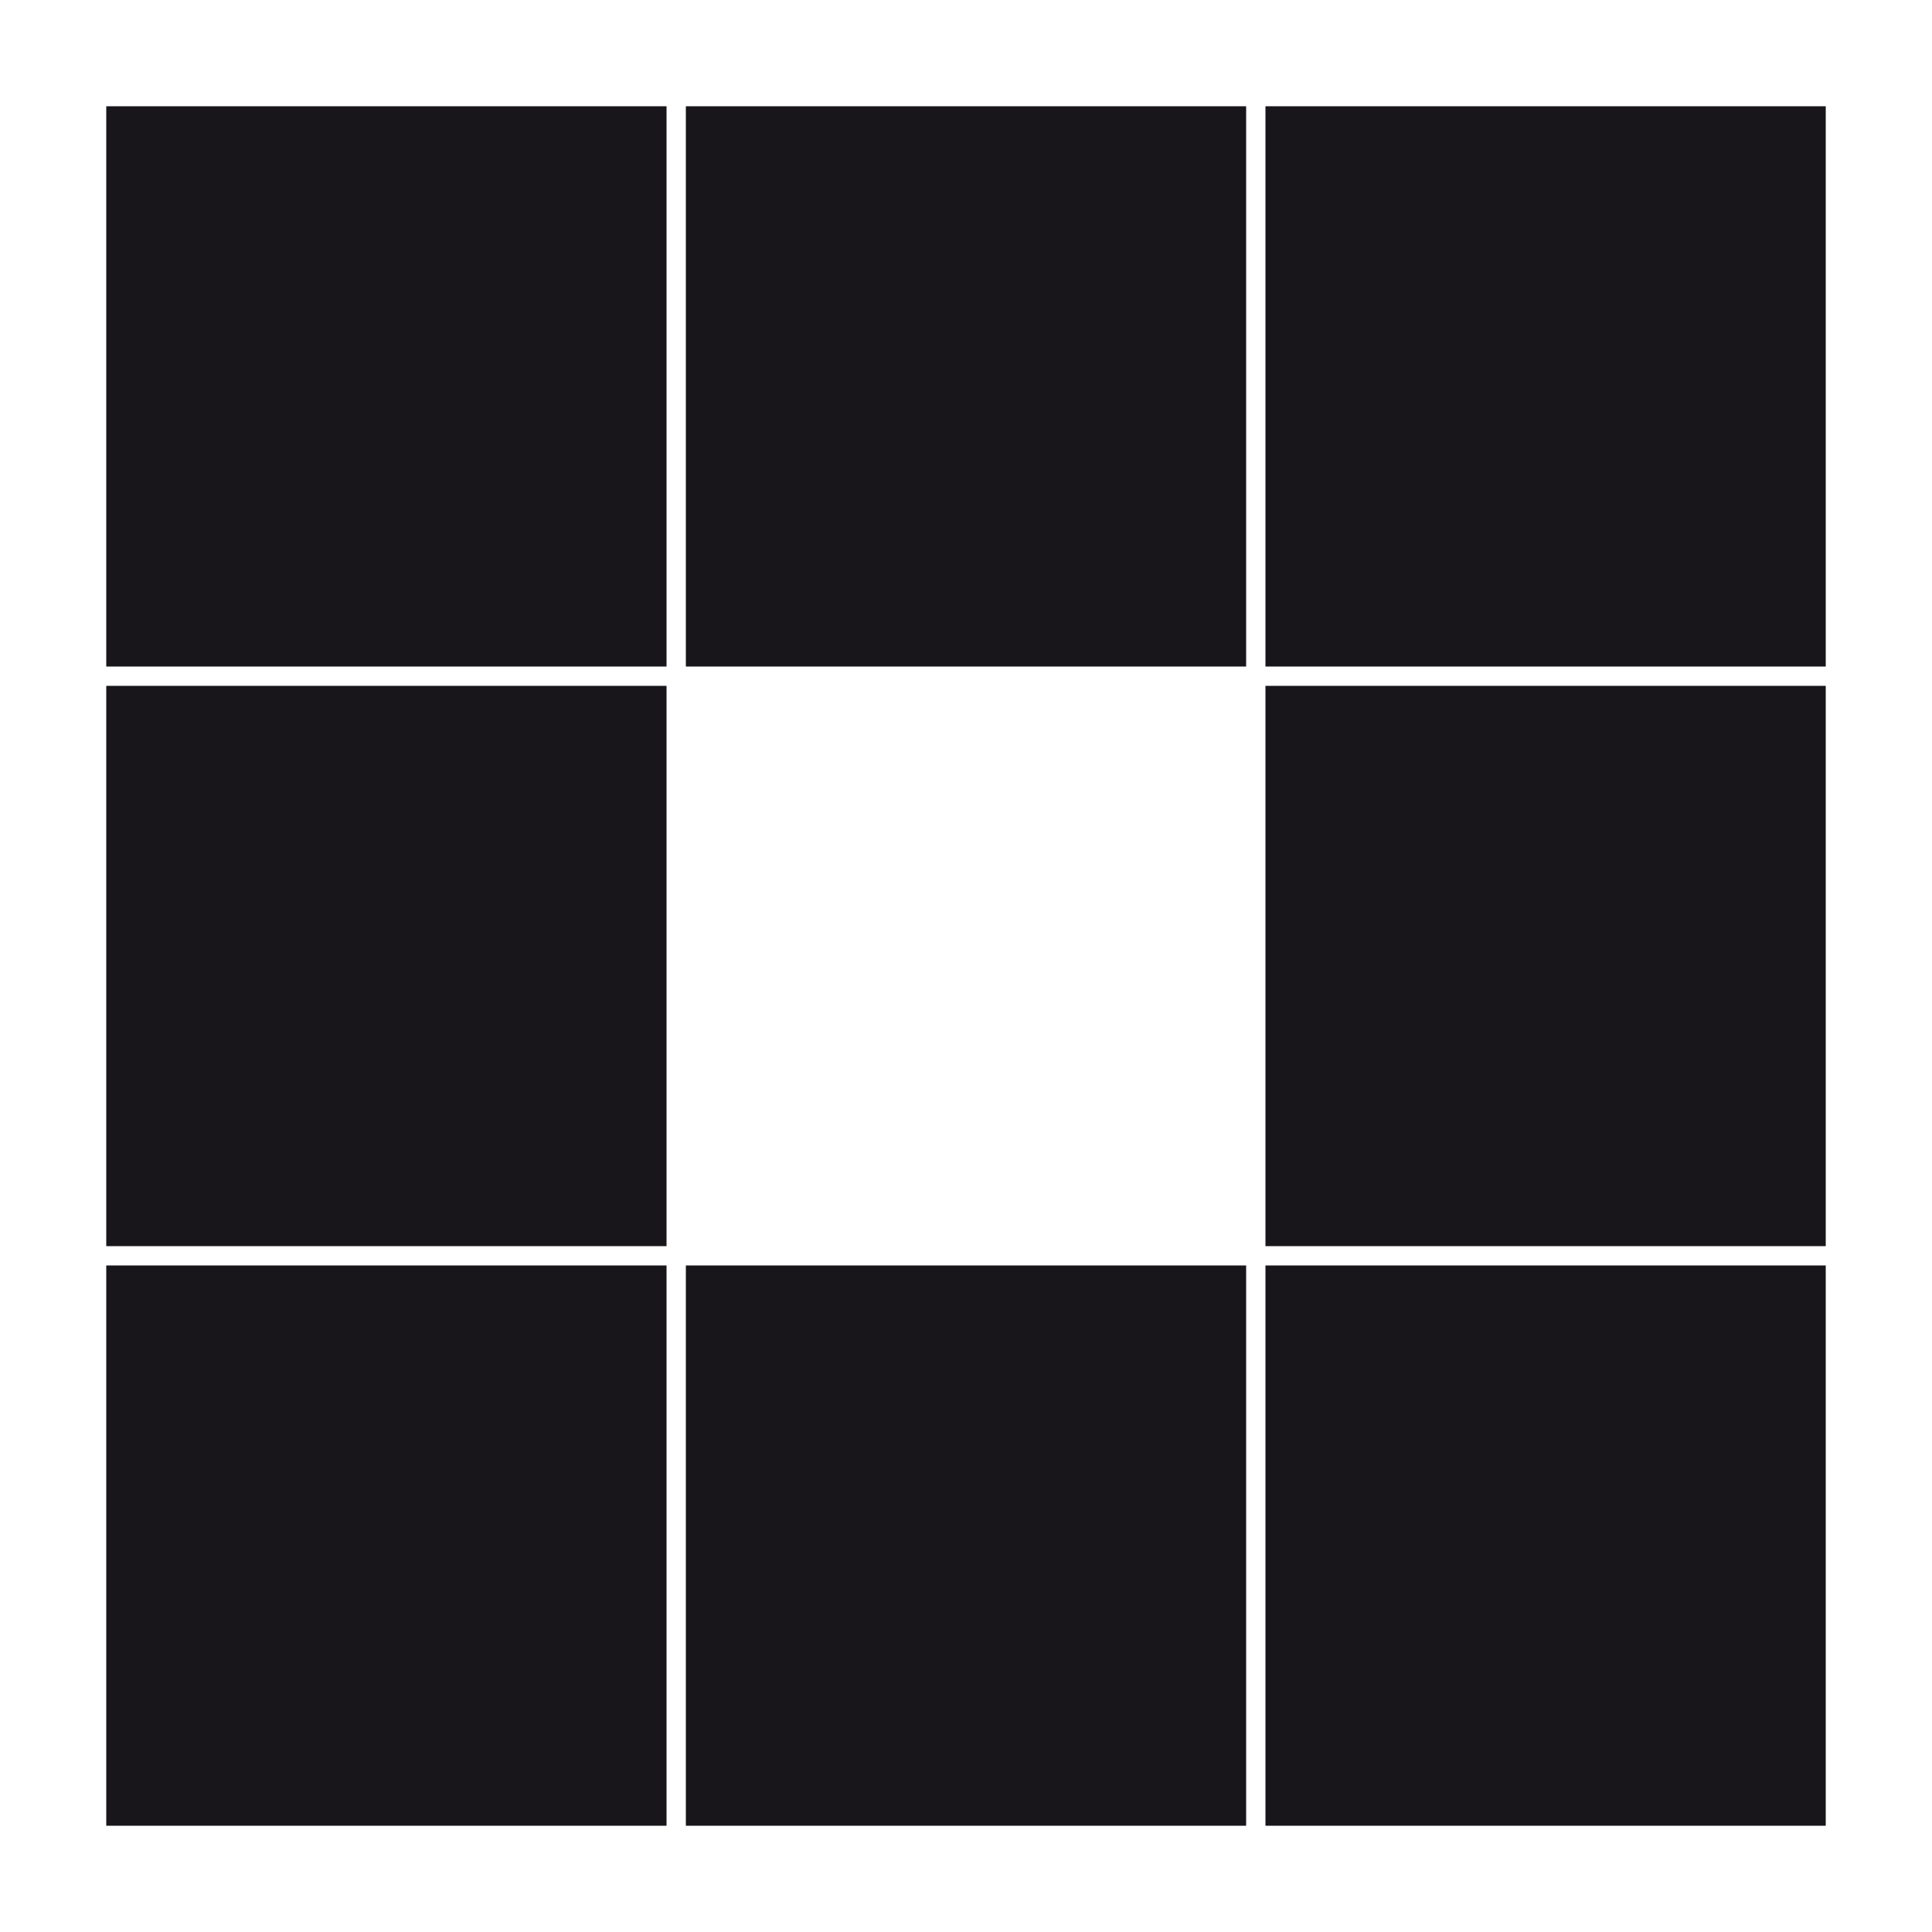 <?xml version="1.0" encoding="utf-8"?>
<svg xmlns="http://www.w3.org/2000/svg" xmlns:xlink="http://www.w3.org/1999/xlink" style="margin: auto; background: rgb(241, 242, 243); display: block; shape-rendering: auto;" width="100px" height="100px" viewBox="0 0 100 100" preserveAspectRatio="xMidYMid">
<rect x="5.5" y="5.5" width="29" height="29" fill="#18161b">
  <animate attributeName="fill" values="#9e2721;#18161b;#18161b" keyTimes="0;0.125;1" dur="1s" repeatCount="indefinite" begin="0s" calcMode="discrete"></animate>
</rect><rect x="35.5" y="5.5" width="29" height="29" fill="#18161b">
  <animate attributeName="fill" values="#9e2721;#18161b;#18161b" keyTimes="0;0.125;1" dur="1s" repeatCount="indefinite" begin="0.125s" calcMode="discrete"></animate>
</rect><rect x="65.5" y="5.5" width="29" height="29" fill="#18161b">
  <animate attributeName="fill" values="#9e2721;#18161b;#18161b" keyTimes="0;0.125;1" dur="1s" repeatCount="indefinite" begin="0.25s" calcMode="discrete"></animate>
</rect><rect x="5.5" y="35.5" width="29" height="29" fill="#18161b">
  <animate attributeName="fill" values="#9e2721;#18161b;#18161b" keyTimes="0;0.125;1" dur="1s" repeatCount="indefinite" begin="0.875s" calcMode="discrete"></animate>
</rect><rect x="65.5" y="35.5" width="29" height="29" fill="#18161b">
  <animate attributeName="fill" values="#9e2721;#18161b;#18161b" keyTimes="0;0.125;1" dur="1s" repeatCount="indefinite" begin="0.375s" calcMode="discrete"></animate>
</rect><rect x="5.5" y="65.5" width="29" height="29" fill="#18161b">
  <animate attributeName="fill" values="#9e2721;#18161b;#18161b" keyTimes="0;0.125;1" dur="1s" repeatCount="indefinite" begin="0.75s" calcMode="discrete"></animate>
</rect><rect x="35.5" y="65.5" width="29" height="29" fill="#18161b">
  <animate attributeName="fill" values="#9e2721;#18161b;#18161b" keyTimes="0;0.125;1" dur="1s" repeatCount="indefinite" begin="0.625s" calcMode="discrete"></animate>
</rect><rect x="65.5" y="65.5" width="29" height="29" fill="#18161b">
  <animate attributeName="fill" values="#9e2721;#18161b;#18161b" keyTimes="0;0.125;1" dur="1s" repeatCount="indefinite" begin="0.5s" calcMode="discrete"></animate>
</rect>
<!-- [ldio] generated by https://loading.io/ --></svg>